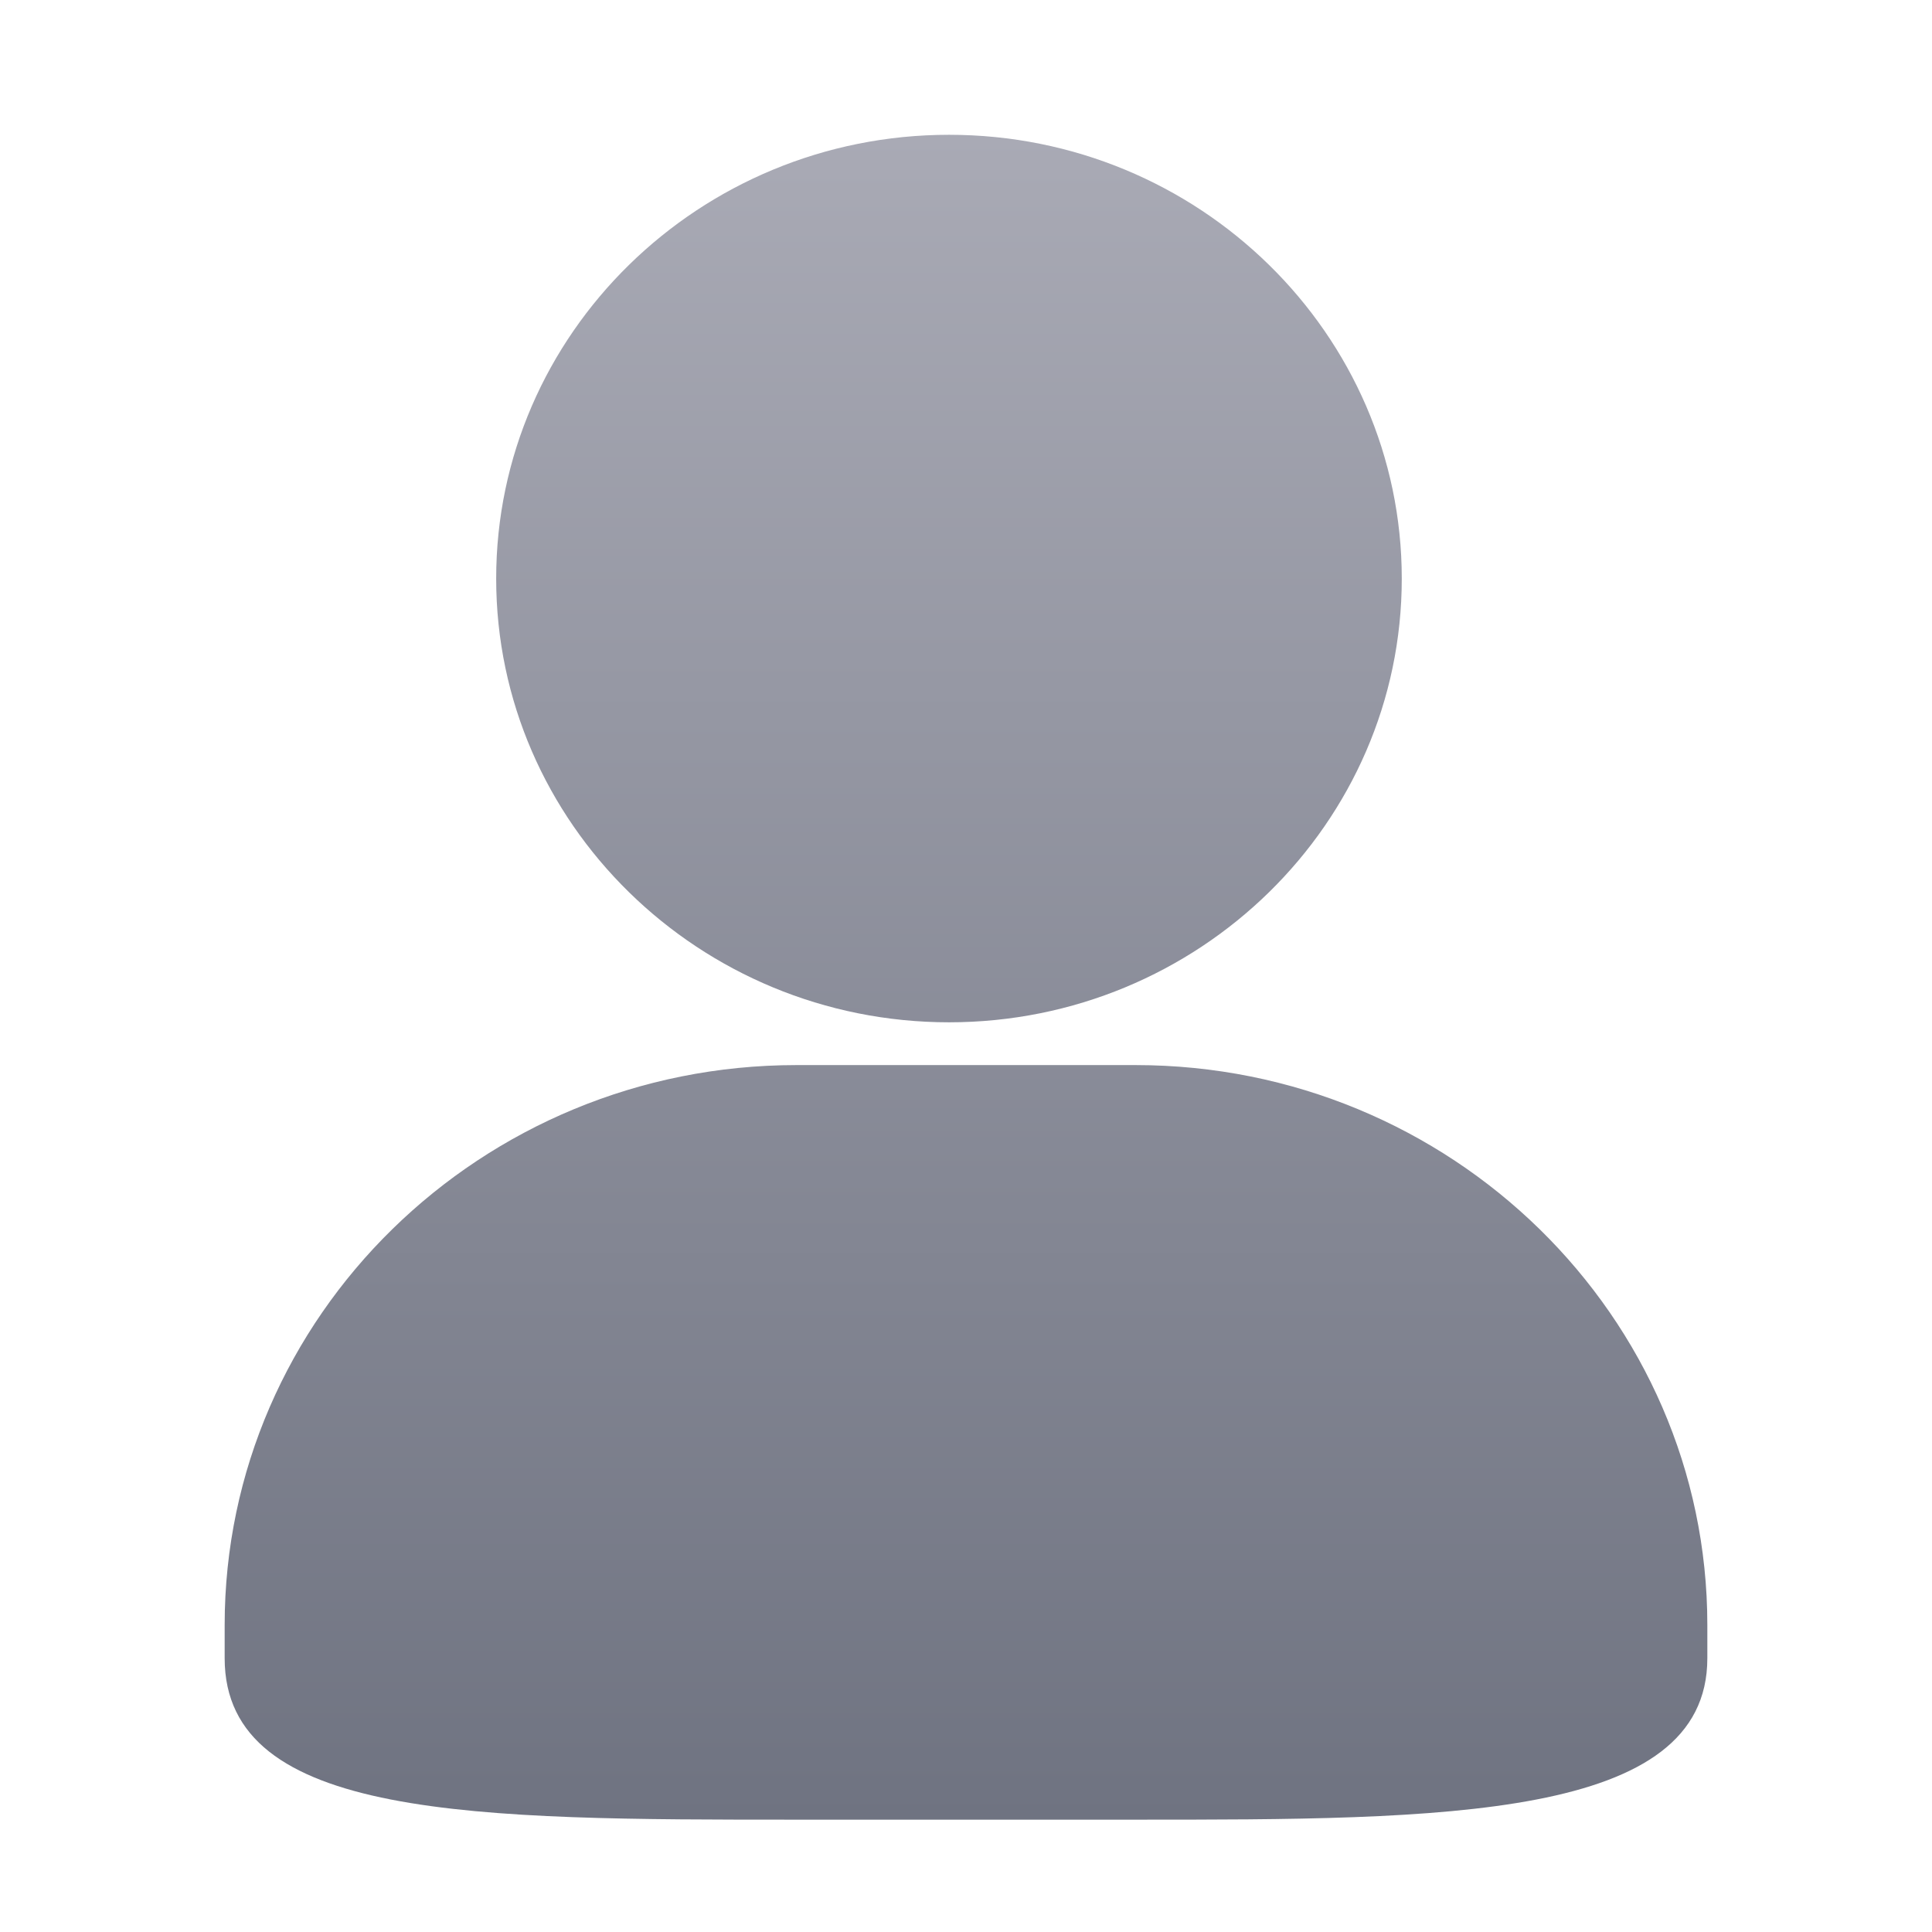 <svg xmlns:xlink="http://www.w3.org/1999/xlink"  data-v-76c247f8="" xmlns="http://www.w3.org/2000/svg" width="56" height="56" viewBox="0 0 56 56" fill="none" class=""><g clip-path="url(#clip0_226_262)"><path fill-rule="evenodd" clip-rule="evenodd" d="M23.084 30.872C13.945 30.872 6.512 38.149 6.512 47.101V48.066C6.512 52.744 13.826 52.744 23.084 52.744H32.916C41.81 52.744 49.488 52.744 49.488 48.066V47.101C49.488 38.154 42.055 30.872 32.916 30.872H23.081H23.084ZM27.507 29.632C34.745 29.632 40.631 23.864 40.631 16.771C40.631 9.677 34.745 3.907 27.51 3.907C20.271 3.907 14.382 9.677 14.382 16.771C14.382 23.862 20.271 29.632 27.51 29.632H27.507Z" fill="url(#paint0_linear_226_262)"></path></g><defs><linearGradient id="paint0_linear_226_262" x1="6.512" y1="52.744" x2="6.512" y2="3.907" gradientUnits="userSpaceOnUse"><stop stop-color="#6F7381"></stop><stop offset="1" stop-color="#A9AAB5"></stop></linearGradient><linearGradient id="paint0_linear_226_233" x1="6.512" y1="52.744" x2="6.512" y2="3.907" gradientUnits="userSpaceOnUse"><stop stop-color="#C4933F"></stop><stop offset="1" stop-color="#FAE59F"></stop></linearGradient><clipPath id="clip0_226_262"><rect width="56" height="56" fill="white"></rect></clipPath></defs></svg>